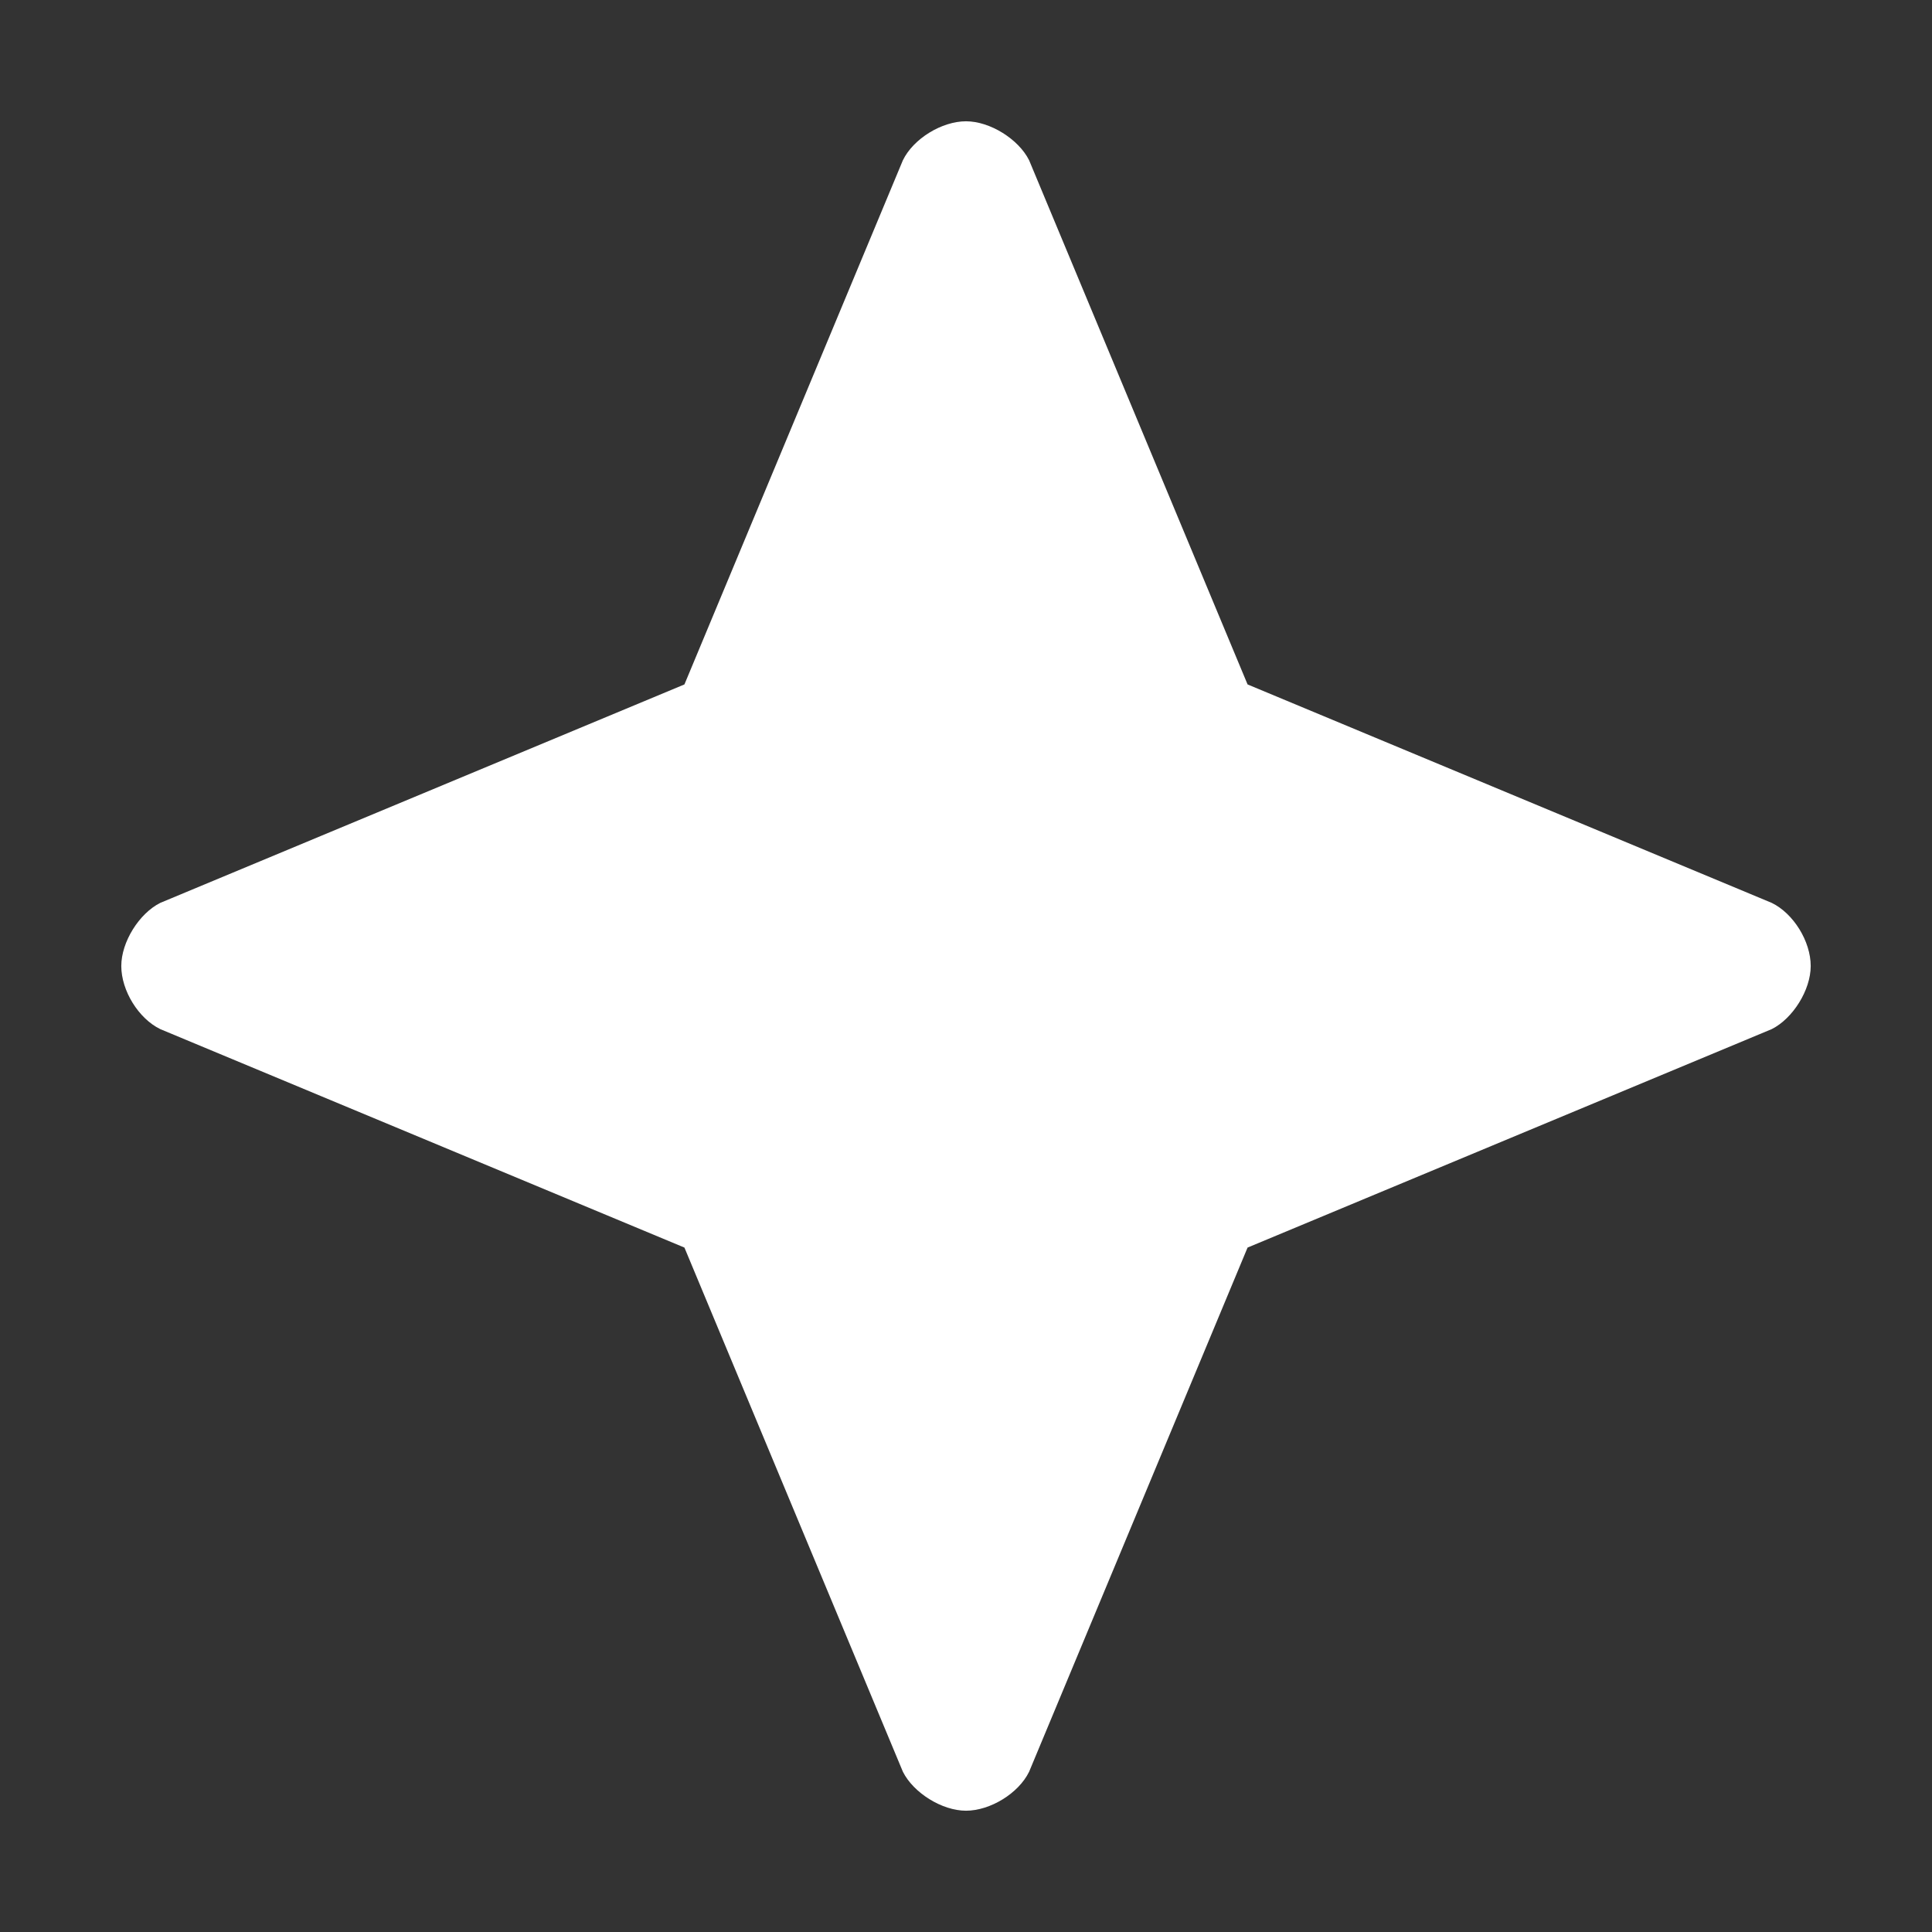 <?xml version="1.0" encoding="utf-8"?>
<!-- Generator: Adobe Illustrator 24.1.2, SVG Export Plug-In . SVG Version: 6.00 Build 0)  -->
<svg version="1.1" id="Layer_1" xmlns="http://www.w3.org/2000/svg" xmlns:xlink="http://www.w3.org/1999/xlink" x="0px" y="0px"
	 viewBox="0 0 312.2 312.2" style="enable-background:new 0 0 312.2 312.2;" xml:space="preserve">
<rect x="0" y="0" width="312.2" height="312.2" fill="#333333" stroke="none"/>
<style type="text/css">
	.st0{fill:#FFFFFF;}
</style>
<path class="st0" d="M166.3,25.9c-1.7-3.4-6.3-6.3-10.2-6.3s-8.5,2.8-10.2,6.3l-35.3,84.7l-84.7,35.3c-3.4,1.7-6.3,6.3-6.3,10.2
	c0,4,2.8,8.5,6.3,10.2l84.7,35.3l35.3,84.7c1.7,3.4,6.3,6.3,10.2,6.3s8.5-2.8,10.2-6.3l35.3-84.7l84.7-35.3
	c3.4-1.7,6.3-6.3,6.3-10.2c0-4-2.8-8.5-6.3-10.2l-84.7-35.3L166.3,25.9L166.3,25.9z"/>
</svg>

